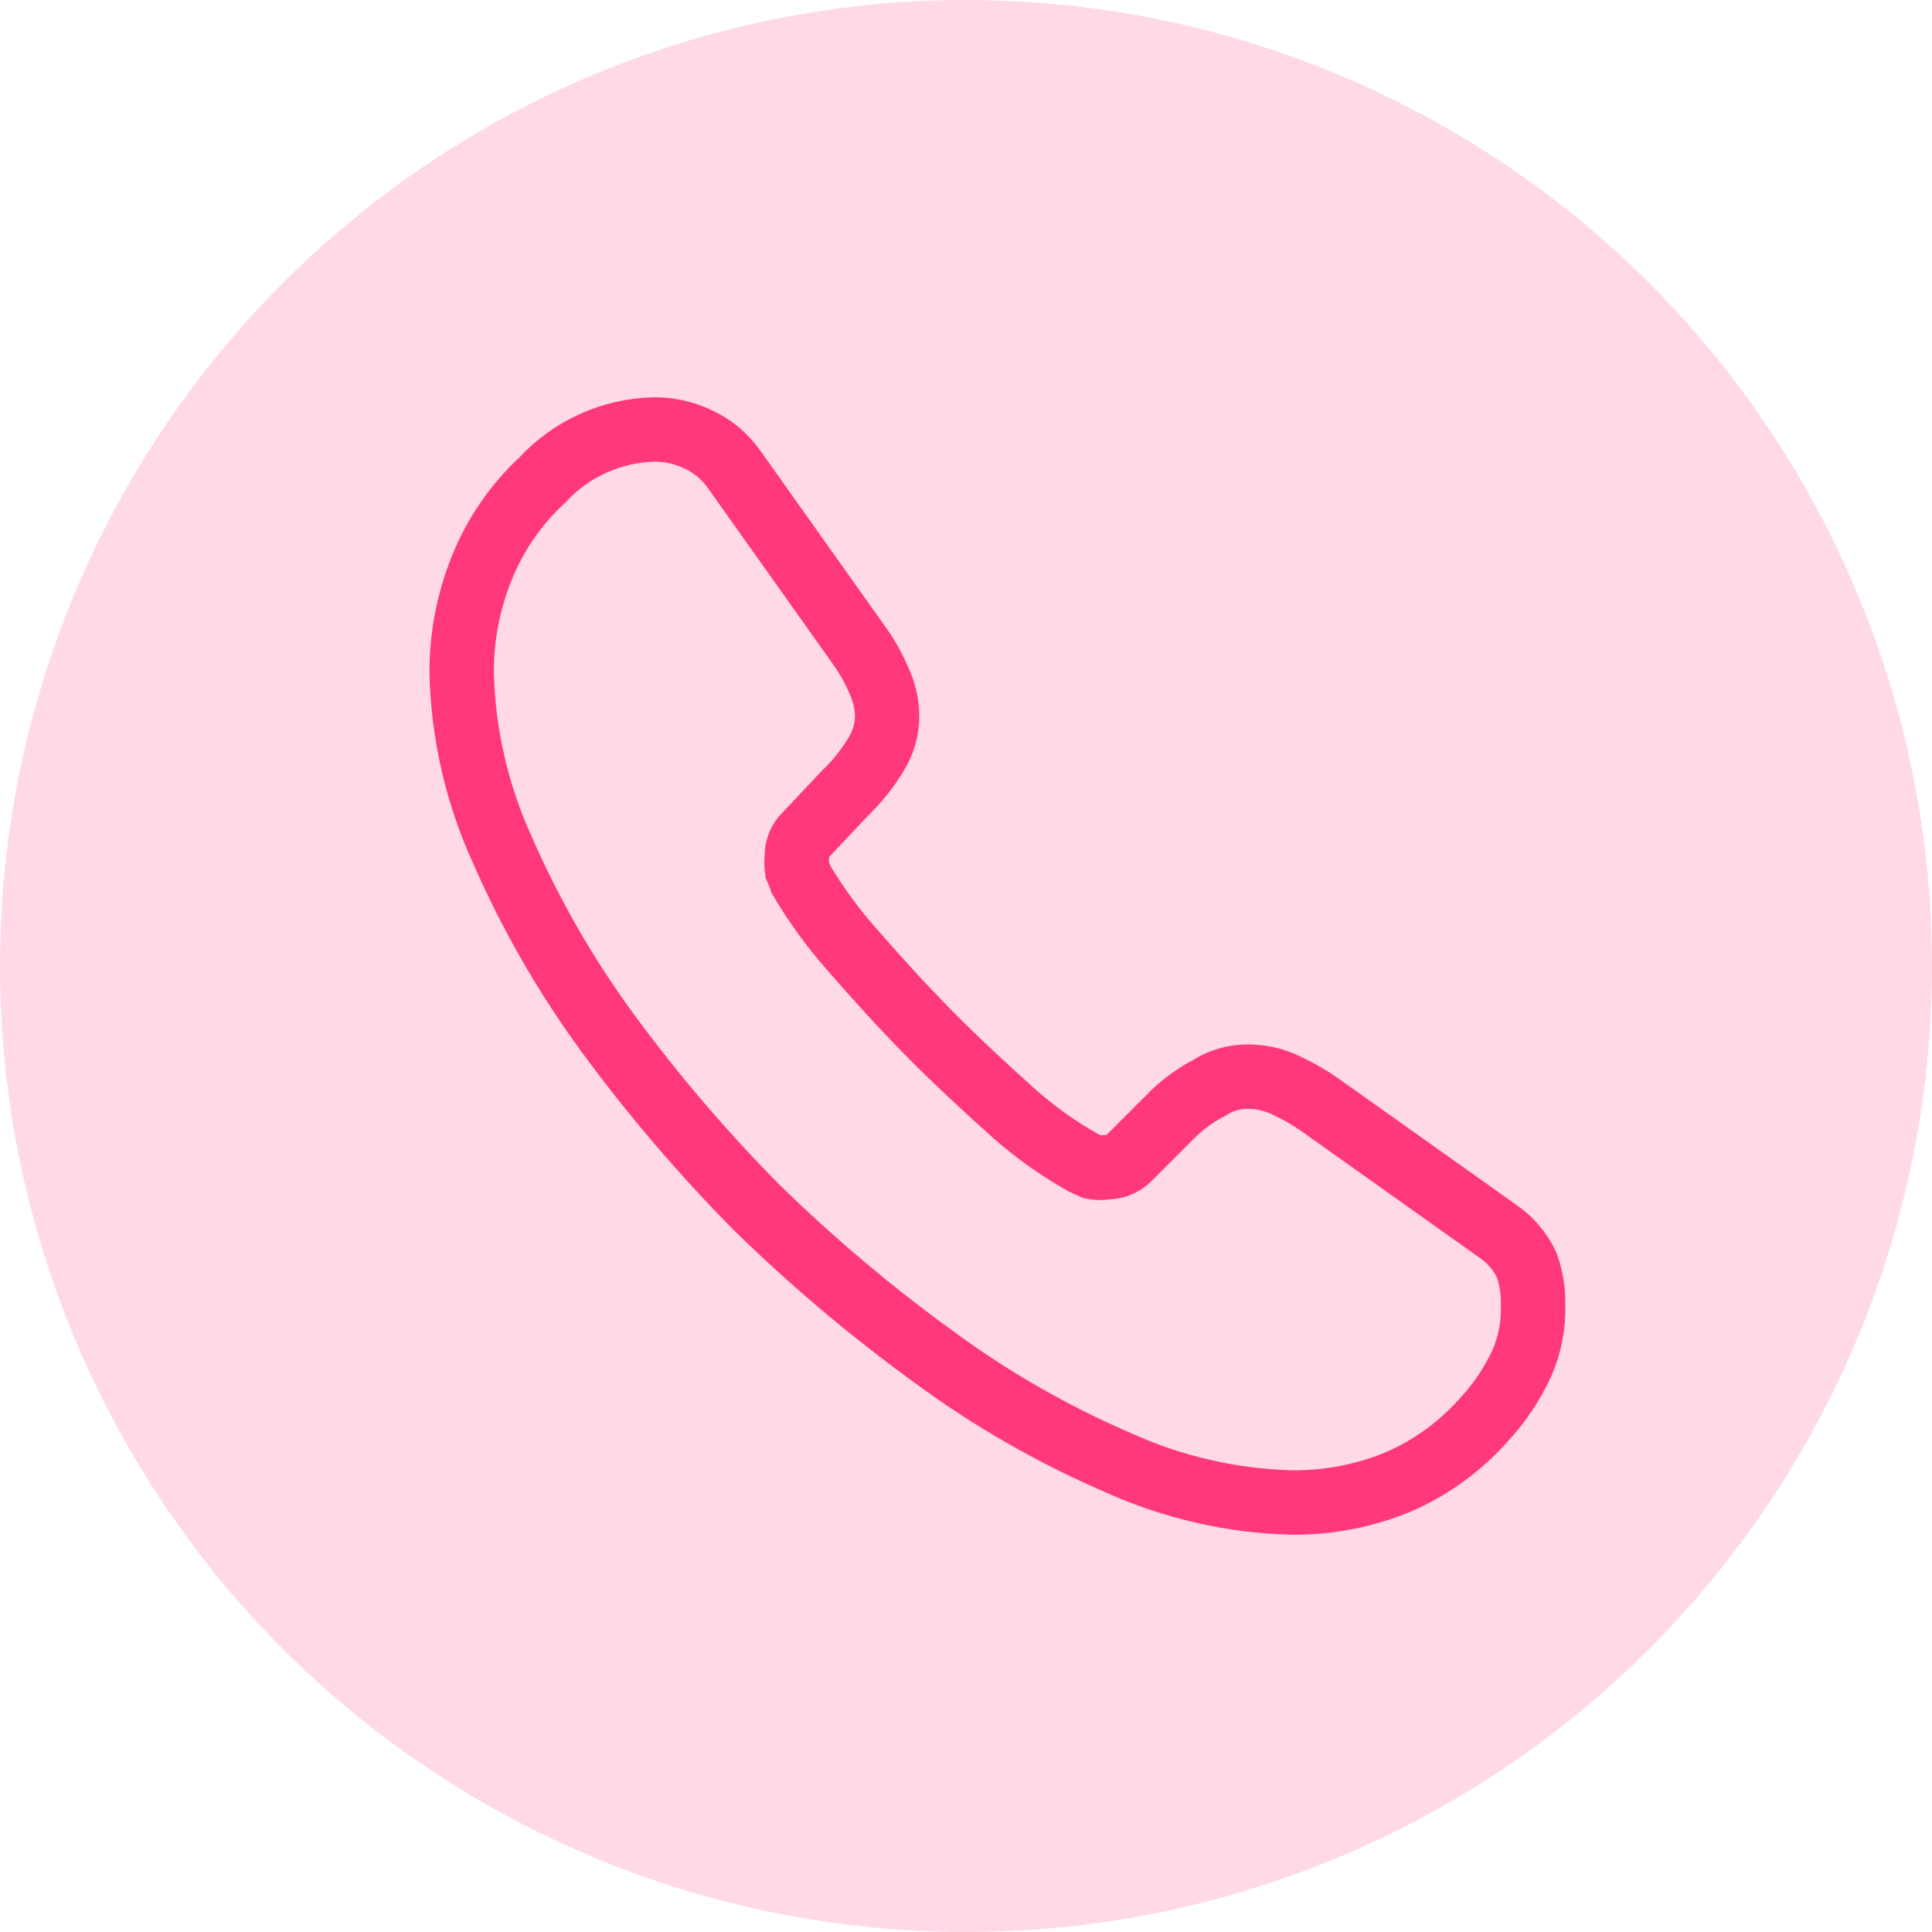 <svg width="60" height="60" viewBox="0 0 60 60" fill="none" xmlns="http://www.w3.org/2000/svg">
    <circle cx="30" cy="30" r="30" fill="#FFD9E6"/>
    <g clip-path="url(#clip0_0_1)">
        <path d="M47.612 40.55C47.629 41.174 47.505 41.793 47.25 42.362C46.959 42.984 46.576 43.557 46.112 44.062C45.363 44.916 44.432 45.591 43.388 46.038C42.356 46.458 41.251 46.67 40.138 46.663C38.259 46.616 36.41 46.191 34.7 45.413C32.668 44.535 30.743 43.428 28.962 42.112C27.032 40.71 25.206 39.169 23.5 37.5C21.818 35.8 20.264 33.979 18.85 32.05C17.557 30.28 16.463 28.372 15.588 26.363C14.809 24.648 14.384 22.795 14.338 20.913C14.33 19.813 14.534 18.723 14.938 17.7C15.356 16.634 16.009 15.677 16.85 14.9C17.293 14.421 17.828 14.036 18.423 13.768C19.017 13.499 19.66 13.353 20.312 13.338C20.779 13.334 21.241 13.437 21.663 13.637C22.114 13.839 22.502 14.159 22.788 14.562L26.65 20C26.916 20.364 27.139 20.759 27.312 21.175C27.458 21.493 27.539 21.838 27.55 22.188C27.559 22.63 27.437 23.064 27.2 23.438C26.94 23.869 26.625 24.264 26.262 24.613L25.012 25.938C24.924 26.023 24.855 26.126 24.81 26.24C24.764 26.355 24.744 26.477 24.75 26.6C24.732 26.729 24.732 26.859 24.75 26.988C24.798 27.093 24.84 27.202 24.875 27.312C25.324 28.072 25.843 28.787 26.425 29.45C27.175 30.312 27.975 31.2 28.85 32.087C29.725 32.975 30.613 33.788 31.5 34.587C32.161 35.169 32.882 35.681 33.65 36.112L33.95 36.25C34.086 36.276 34.226 36.276 34.362 36.25C34.49 36.252 34.616 36.23 34.734 36.182C34.852 36.135 34.96 36.065 35.05 35.975L36.3 34.725C36.662 34.346 37.085 34.029 37.55 33.788C37.922 33.547 38.358 33.425 38.8 33.438C39.148 33.441 39.492 33.513 39.812 33.65C40.22 33.829 40.609 34.047 40.975 34.3L46.5 38.225C46.895 38.49 47.21 38.857 47.413 39.288C47.556 39.693 47.624 40.12 47.612 40.55Z" stroke="#FF387B" stroke-width="2" stroke-miterlimit="10"/>
    </g>
    <defs>
        <clipPath id="clip0_0_1">
            <rect width="40" height="40" fill="white" transform="translate(11 10)"/>
        </clipPath>
    </defs>
</svg>
